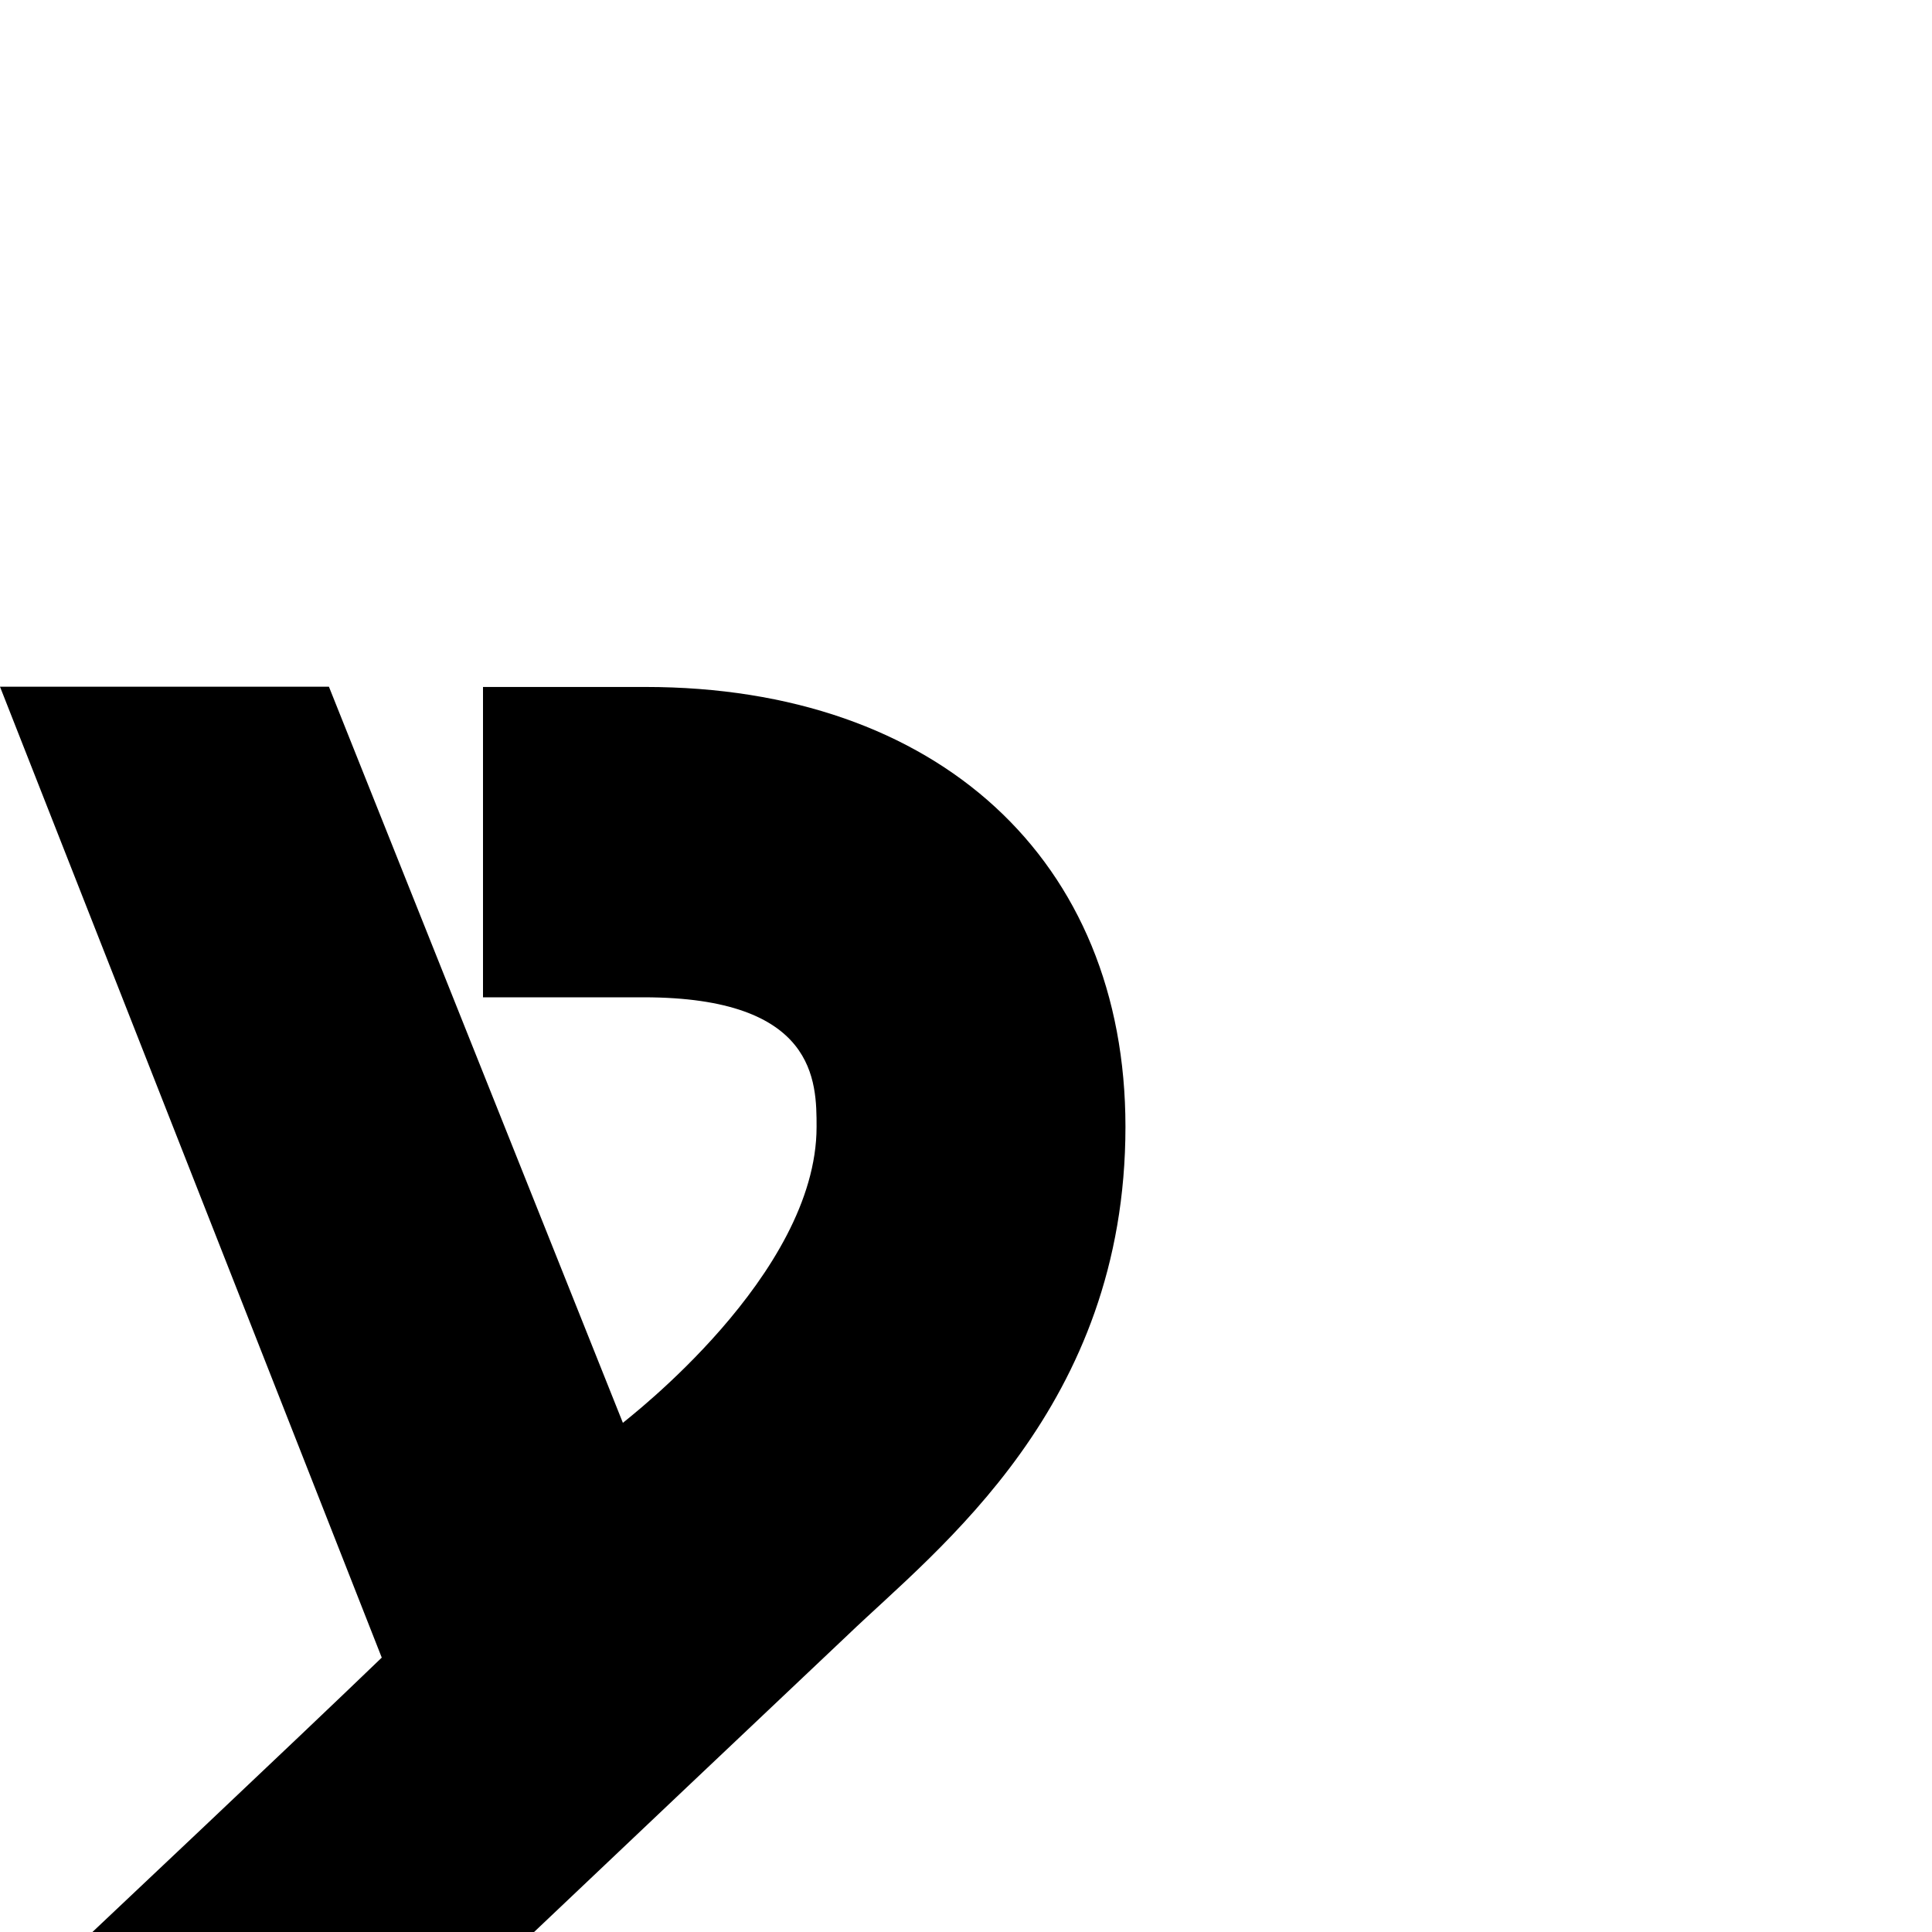 <svg version="1.1" xmlns="http://www.w3.org/2000/svg" xmlns:xlink="http://www.w3.org/1999/xlink" viewBox="0,0,790,790">
<g>
	<path d="M263.9,280.9h-66.4v126.9h65.7c70.7,0,70.7,34.5,70.7,53c0,60.5-77.6,119.5-79.2,121l-120.2-301H0l156.1,397
		c-34.1,32.9-121.3,115-121.9,115.6h180.6c5.4-5.2,127.2-120.5,131.9-124.9c36.8-35.3,113.5-93.3,113.5-207.8
		C460.2,351.9,383.6,280.9,263.9,280.9z"/>
</g>
</svg>
